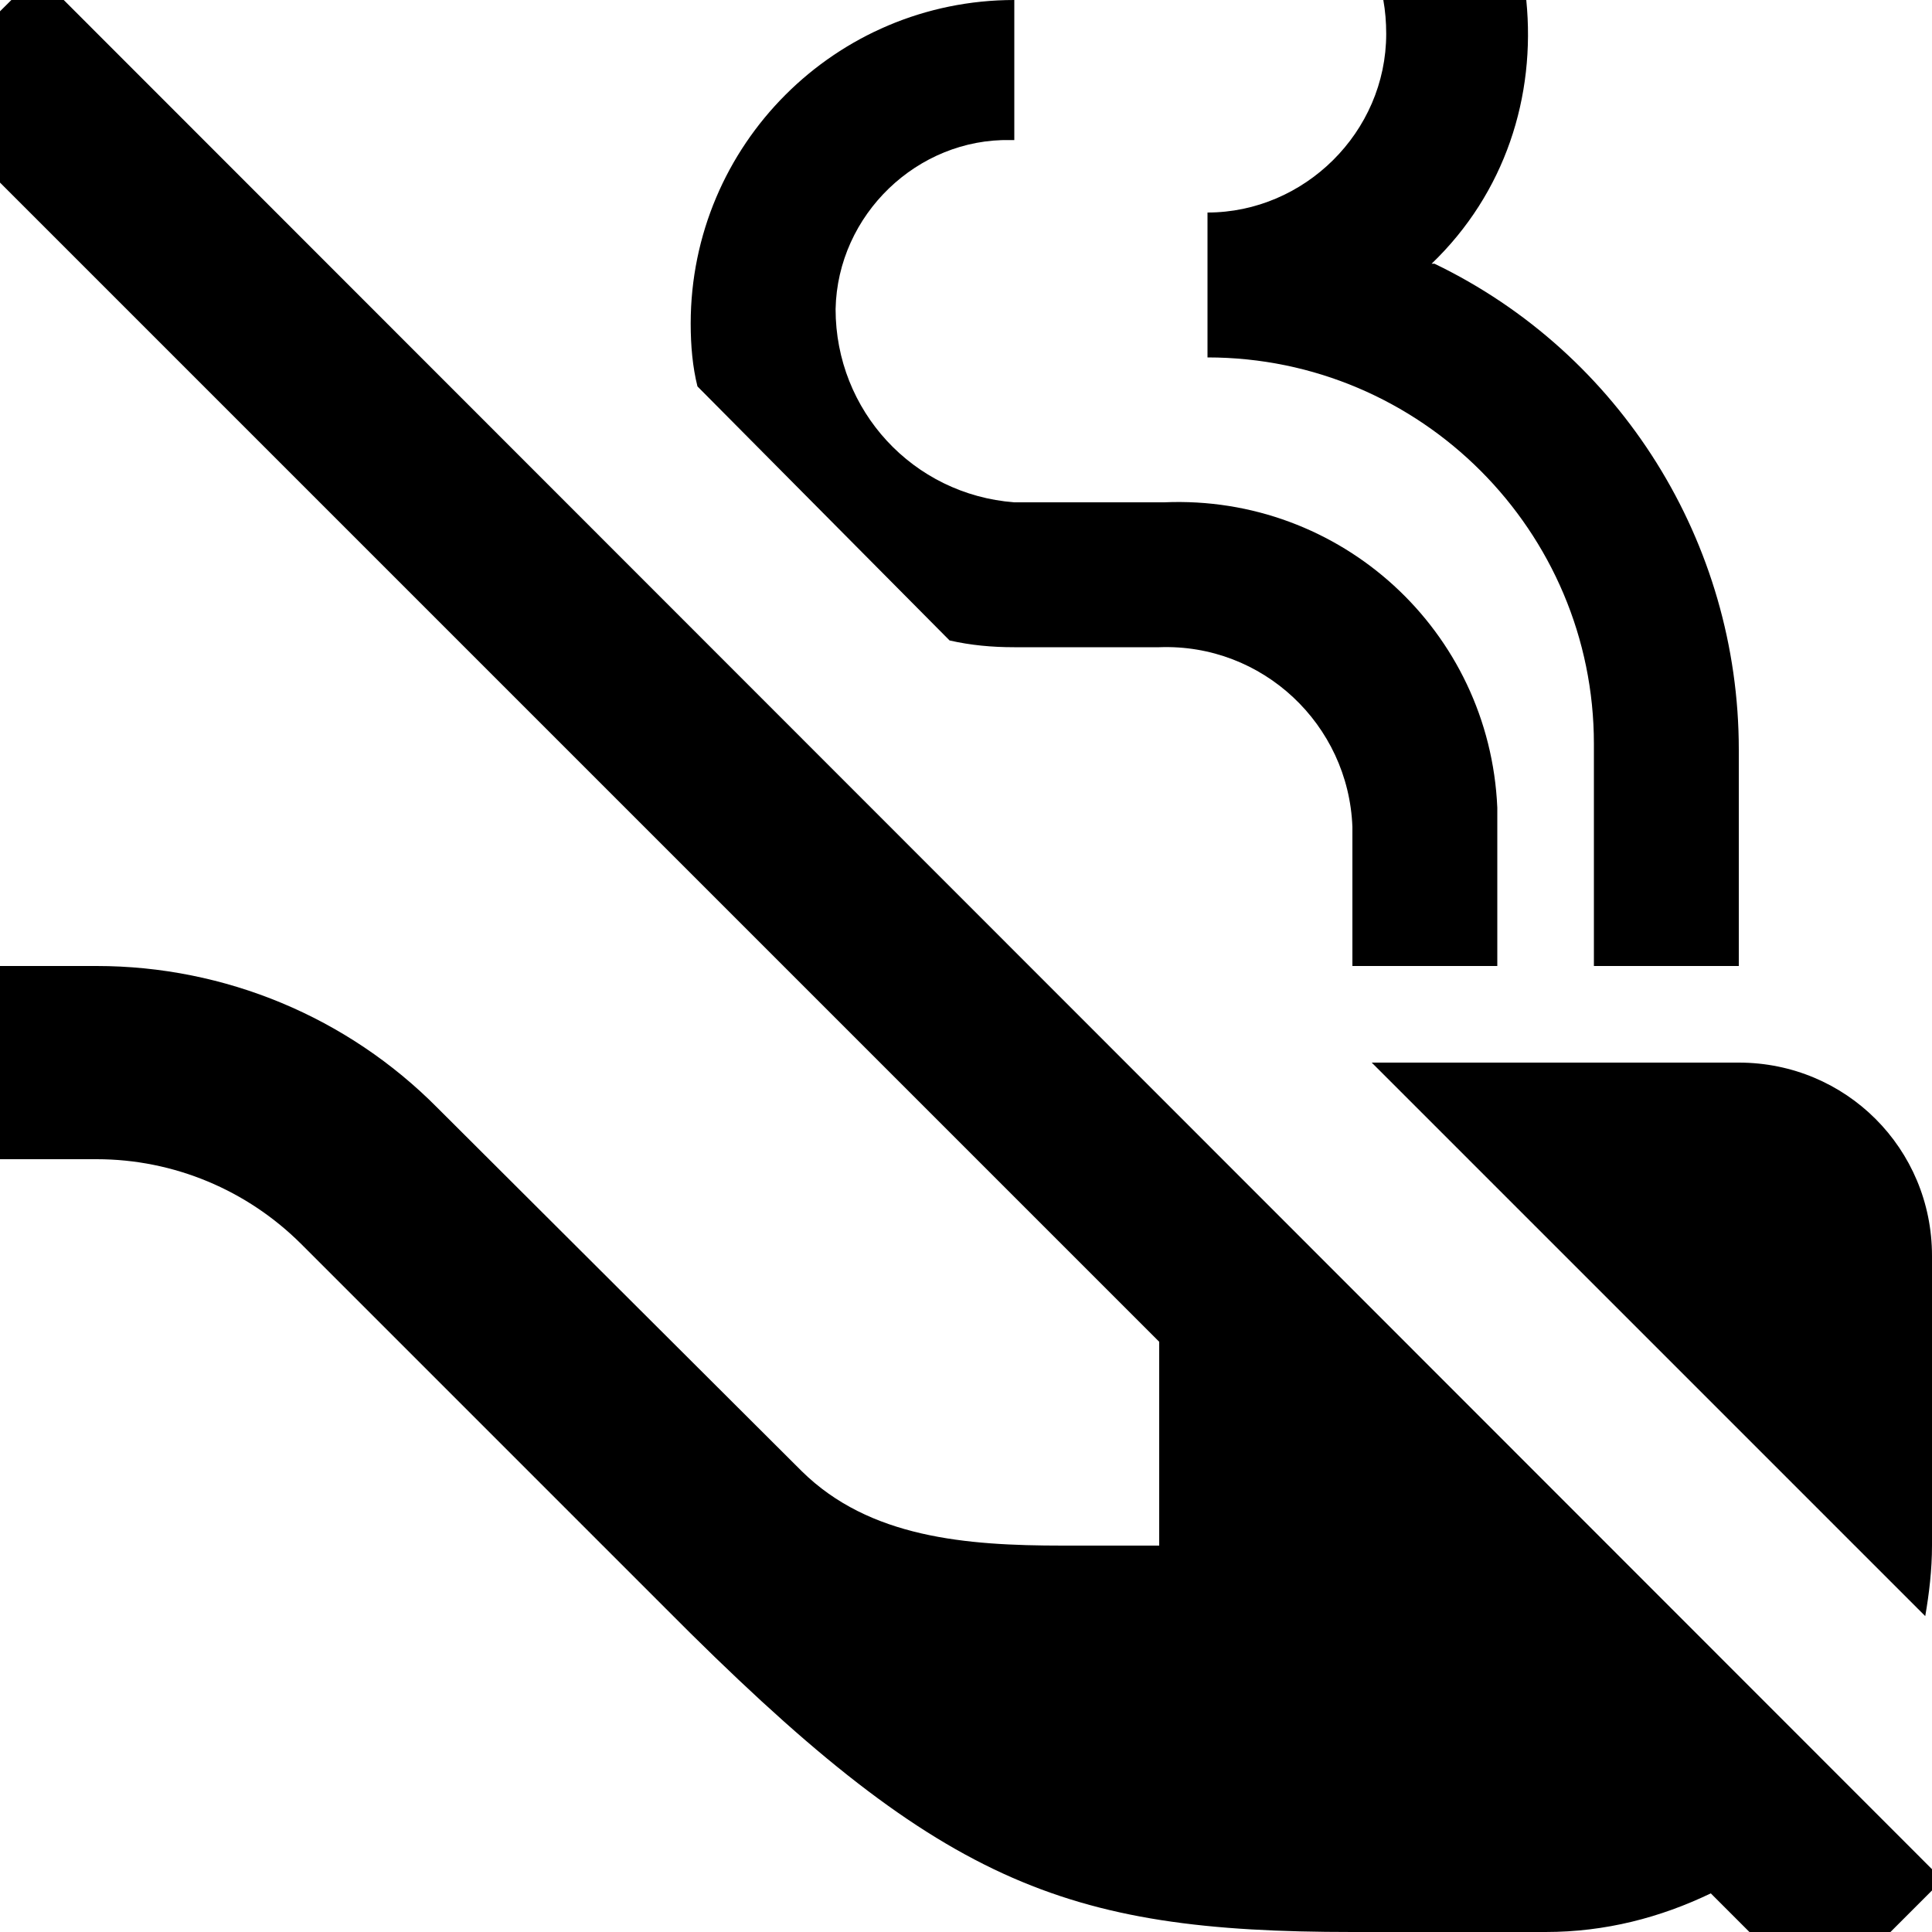 <?xml version="1.0" encoding="UTF-8"?><!DOCTYPE svg PUBLIC "-//W3C//DTD SVG 1.1//EN" "http://www.w3.org/Graphics/SVG/1.1/DTD/svg11.dtd"><svg xmlns="http://www.w3.org/2000/svg" xmlns:xlink="http://www.w3.org/1999/xlink" version="1.1" id="mdi-smoking-pipe-off" width="24" height="24" viewBox="2 2 20 20"><path d="M20.84 22.73L19.71 21.6C19.19 21.85 18.62 22 18 22H16C13 22 11.72 21.5 8.89 18.65L5.12 14.88C4.56 14.32 3.8 14 3 14H2V12H3C4.33 12 5.6 12.53 6.53 13.47L10.3 17.23C11 17.92 12 18 13 18H14V15.89L1.11 3L2.39 1.73L22.11 21.46L20.84 22.73M21.93 18.73C21.97 18.5 22 18.25 22 18V15C22 13.89 21.11 13 20 13H16.2L21.93 18.73M18.5 9.7L18.5 9.77V12H20V9.76C20 7.62 18.78 5.66 16.85 4.73H16.82C17.58 4 17.9 3 17.8 2H16.32C16.34 2.11 16.35 2.23 16.35 2.35C16.35 3.37 15.5 4.2 14.5 4.2H14.5V5.7C16.71 5.7 18.5 7.5 18.5 9.7M11.83 8.63C12.05 8.68 12.27 8.7 12.5 8.7H14C15.07 8.66 15.96 9.5 16 10.56C16 10.61 16 10.65 16 10.7V12H17.5V10.36C17.42 8.53 15.88 7.12 14.05 7.2L14 7.2H12.5C11.45 7.12 10.65 6.25 10.65 5.2C10.67 4.22 11.5 3.43 12.46 3.45L12.5 3.45V2C10.65 2 9.15 3.5 9.15 5.35C9.15 5.58 9.17 5.8 9.22 6L11.83 8.63Z" /></svg>